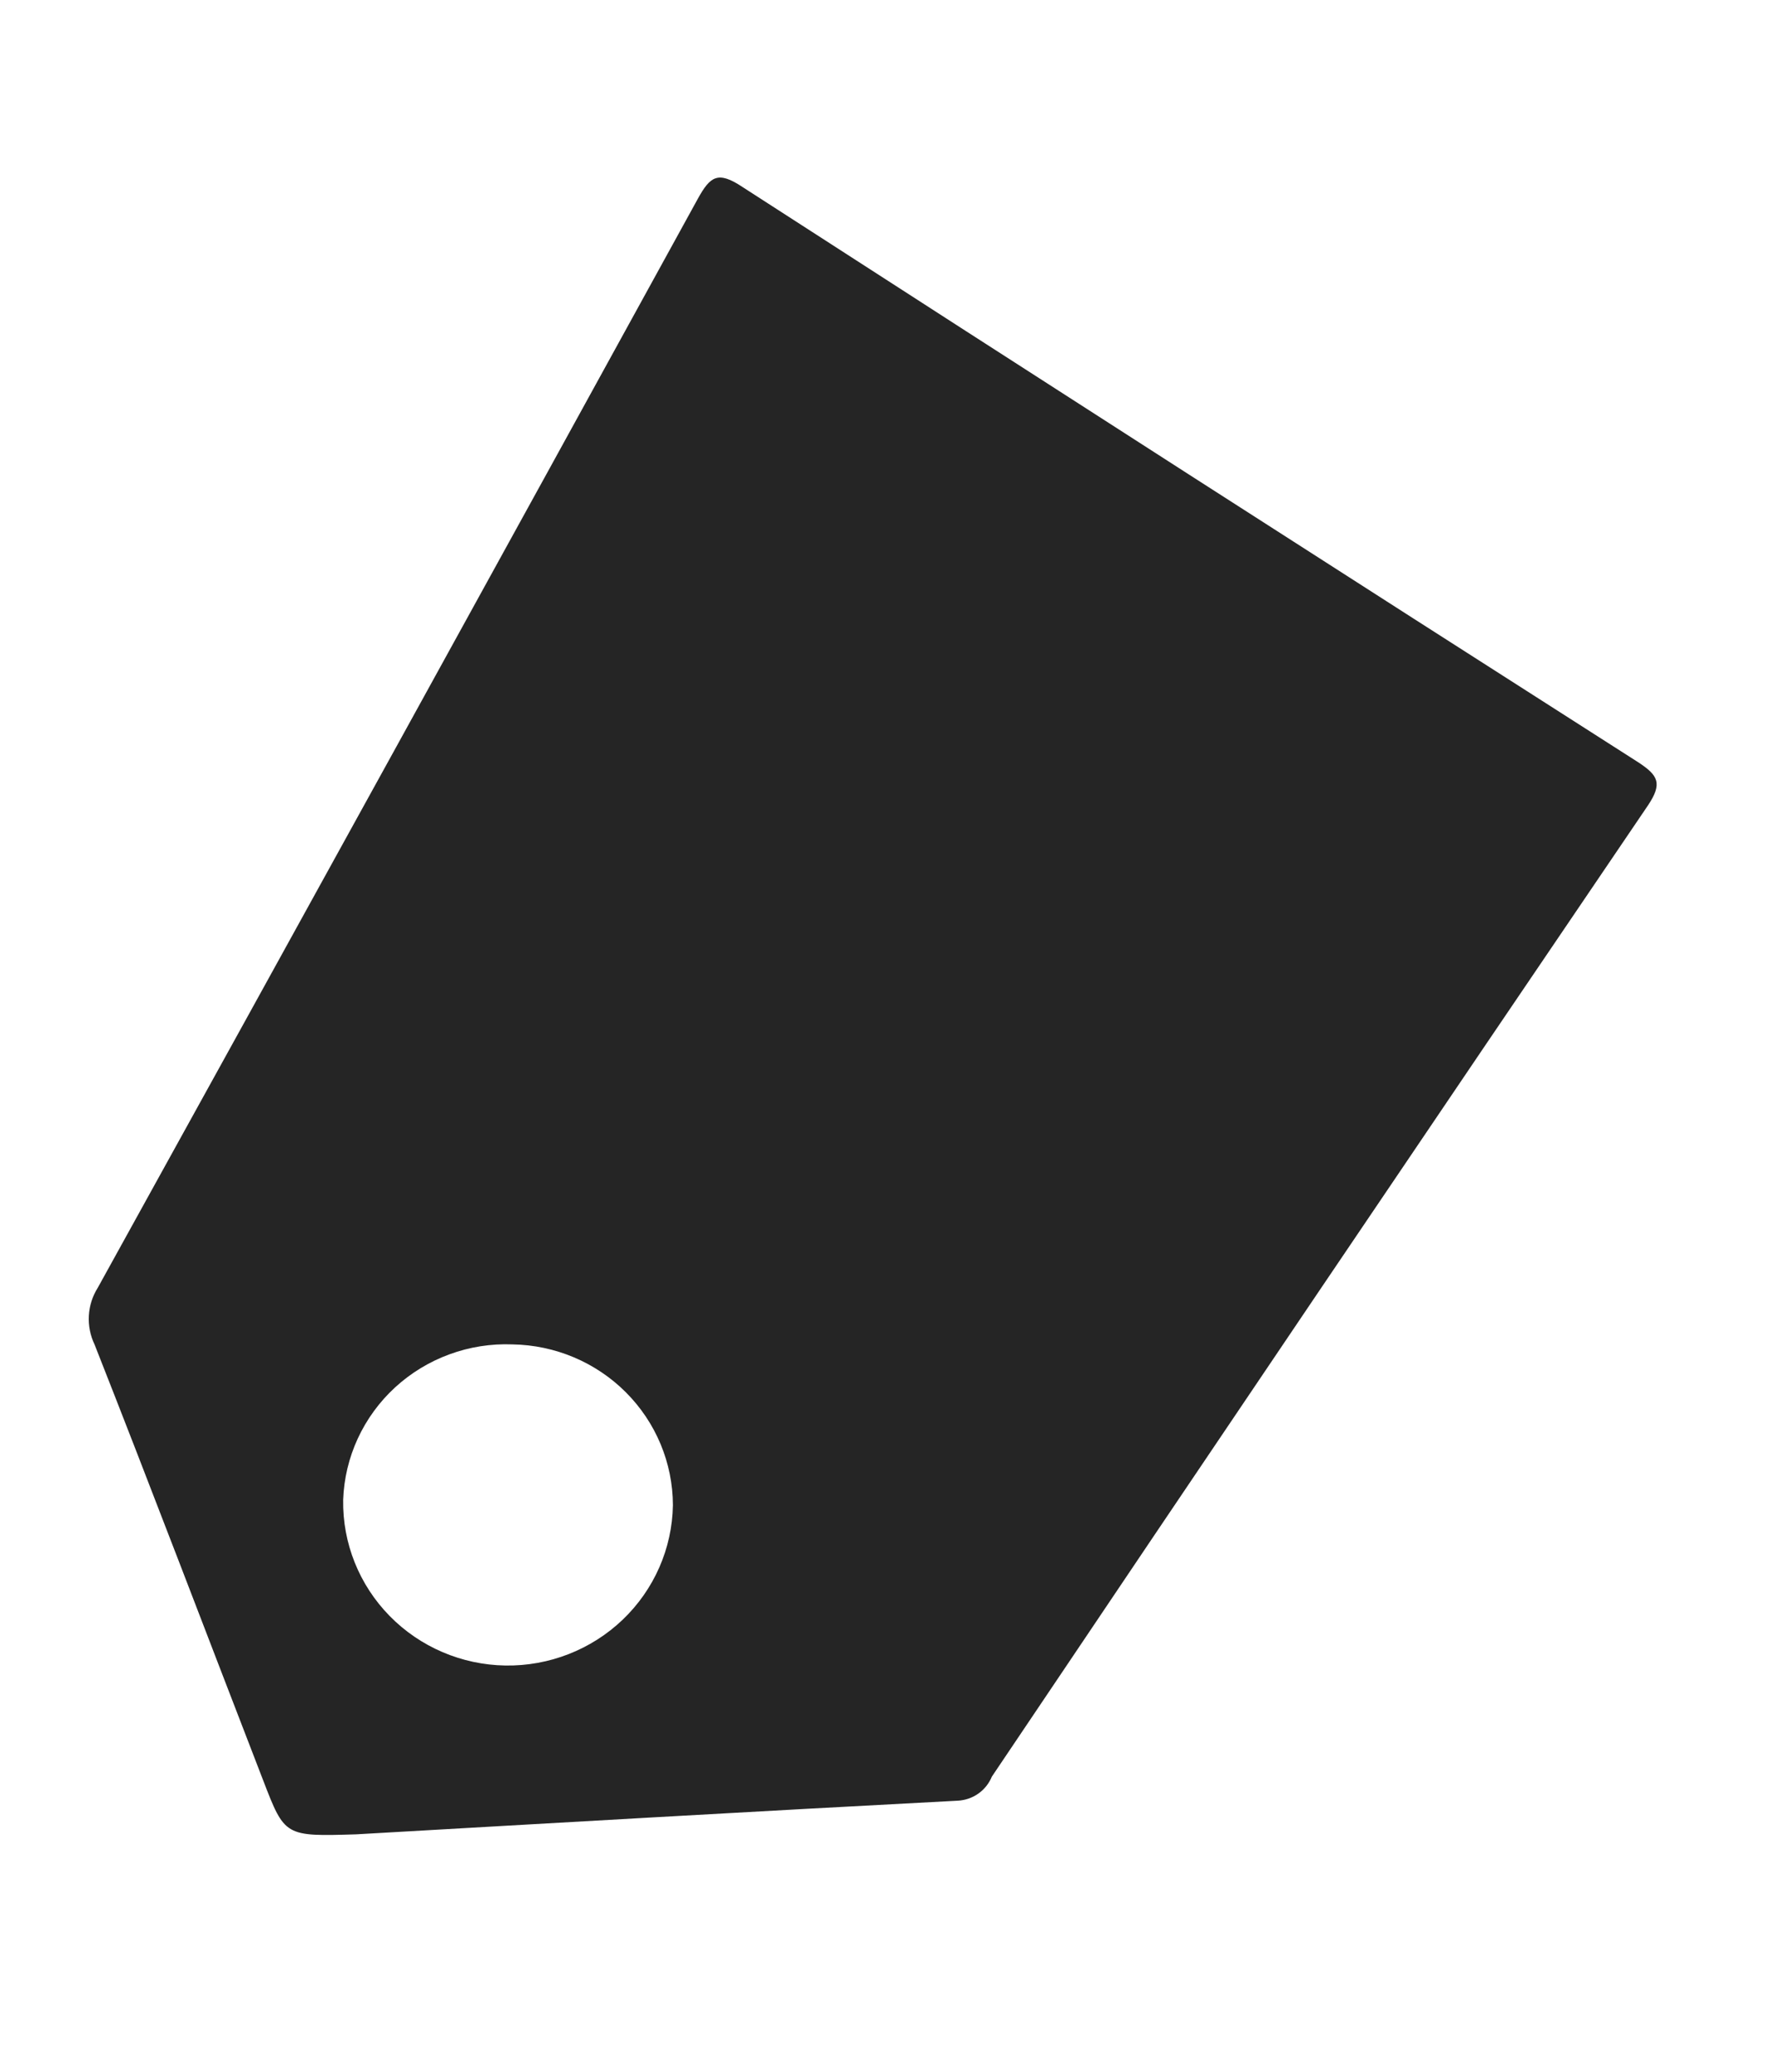 <svg xmlns="http://www.w3.org/2000/svg" width="60" height="70" viewBox="0 0 60 70" fill="none">
    <path fill-rule="evenodd" clip-rule="evenodd" d="M12.039 61.978C9.627 62.051 9.627 62.051 8.896 60.155C6.996 55.245 5.132 50.334 3.195 45.424C3.05 45.121 2.984 44.787 3.003 44.453C3.022 44.119 3.126 43.794 3.305 43.51C10.084 31.252 16.844 18.988 23.587 6.718C24.007 5.96 24.263 5.761 25.103 6.321C35.171 12.82 45.257 19.295 55.362 25.746C56.056 26.197 56.202 26.468 55.709 27.208C48.291 38.13 40.897 49.07 33.527 60.029C33.433 60.258 33.275 60.457 33.071 60.601C32.867 60.745 32.626 60.828 32.376 60.841C25.505 61.202 18.653 61.599 12.039 61.978V61.978ZM17.319 45.424C16.594 45.396 15.871 45.51 15.191 45.76C14.511 46.009 13.887 46.389 13.355 46.877C12.824 47.365 12.396 47.952 12.094 48.604C11.793 49.256 11.625 49.961 11.6 50.677C11.576 52.137 12.14 53.547 13.168 54.597C14.196 55.647 15.604 56.25 17.082 56.274C18.56 56.297 19.987 55.74 21.049 54.725C22.112 53.709 22.722 52.318 22.746 50.858C22.743 49.43 22.172 48.06 21.157 47.044C20.143 46.028 18.764 45.446 17.319 45.424V45.424Z" fill="#252525" /></svg>